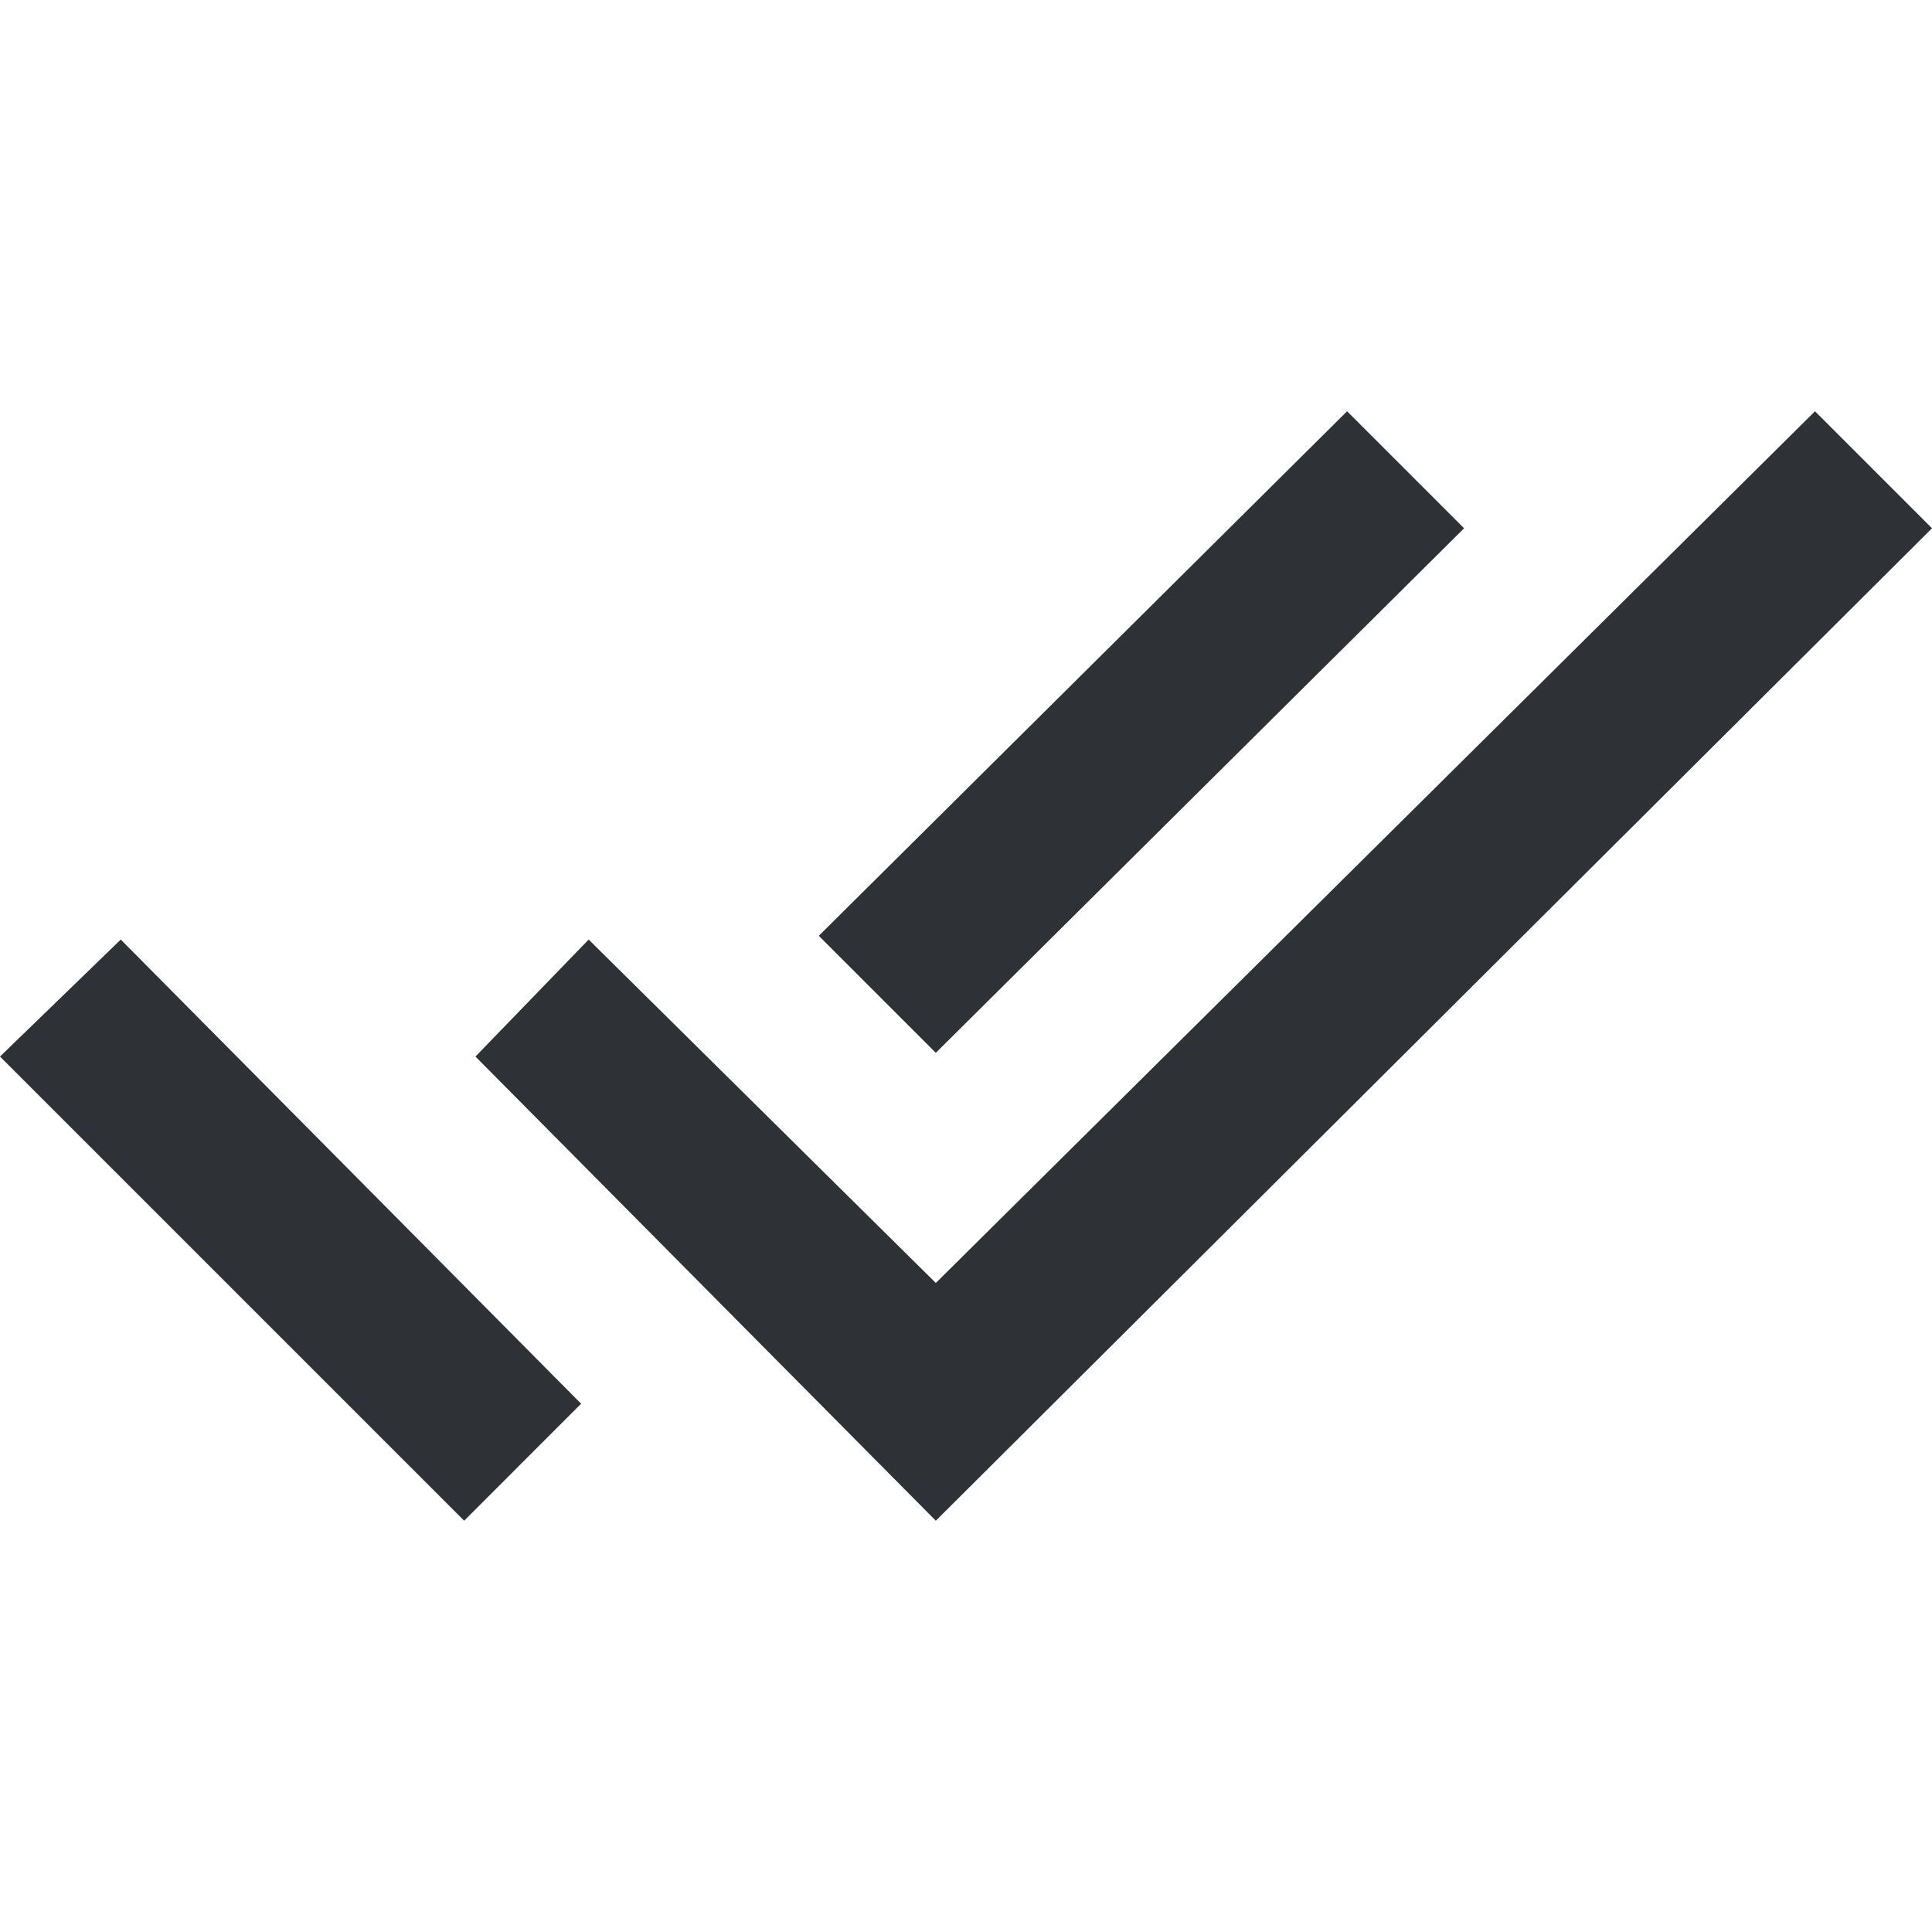 <?xml version="1.0" encoding="UTF-8"?>
<svg width="32px" height="32px" viewBox="0 0 32 32" version="1.1" xmlns="http://www.w3.org/2000/svg" xmlns:xlink="http://www.w3.org/1999/xlink">
    <!-- Generator: Sketch 63.1 (92452) - https://sketch.com -->
    <title>Icons/ion-md-done-all</title>
    <desc>Created with Sketch.</desc>
    <g id="Icons/ion-md-done-all" stroke="none" stroke-width="1" fill="none" fill-rule="evenodd" fill-opacity="0.9">
        <path d="M24.25,8.75 L15.5,17.438 L13.562,15.5 L22.312,6.812 L24.25,8.75 Z M30.062,6.812 L32,8.75 L15.5,25.188 L7.875,17.5 L9.75,15.562 L15.5,21.25 L30.062,6.812 Z M0,17.5 L2,15.562 L9.625,23.25 L7.688,25.188 L0,17.5 Z" id="↳-🎨-Fill" fill="#181C21"></path>
    </g>
</svg>